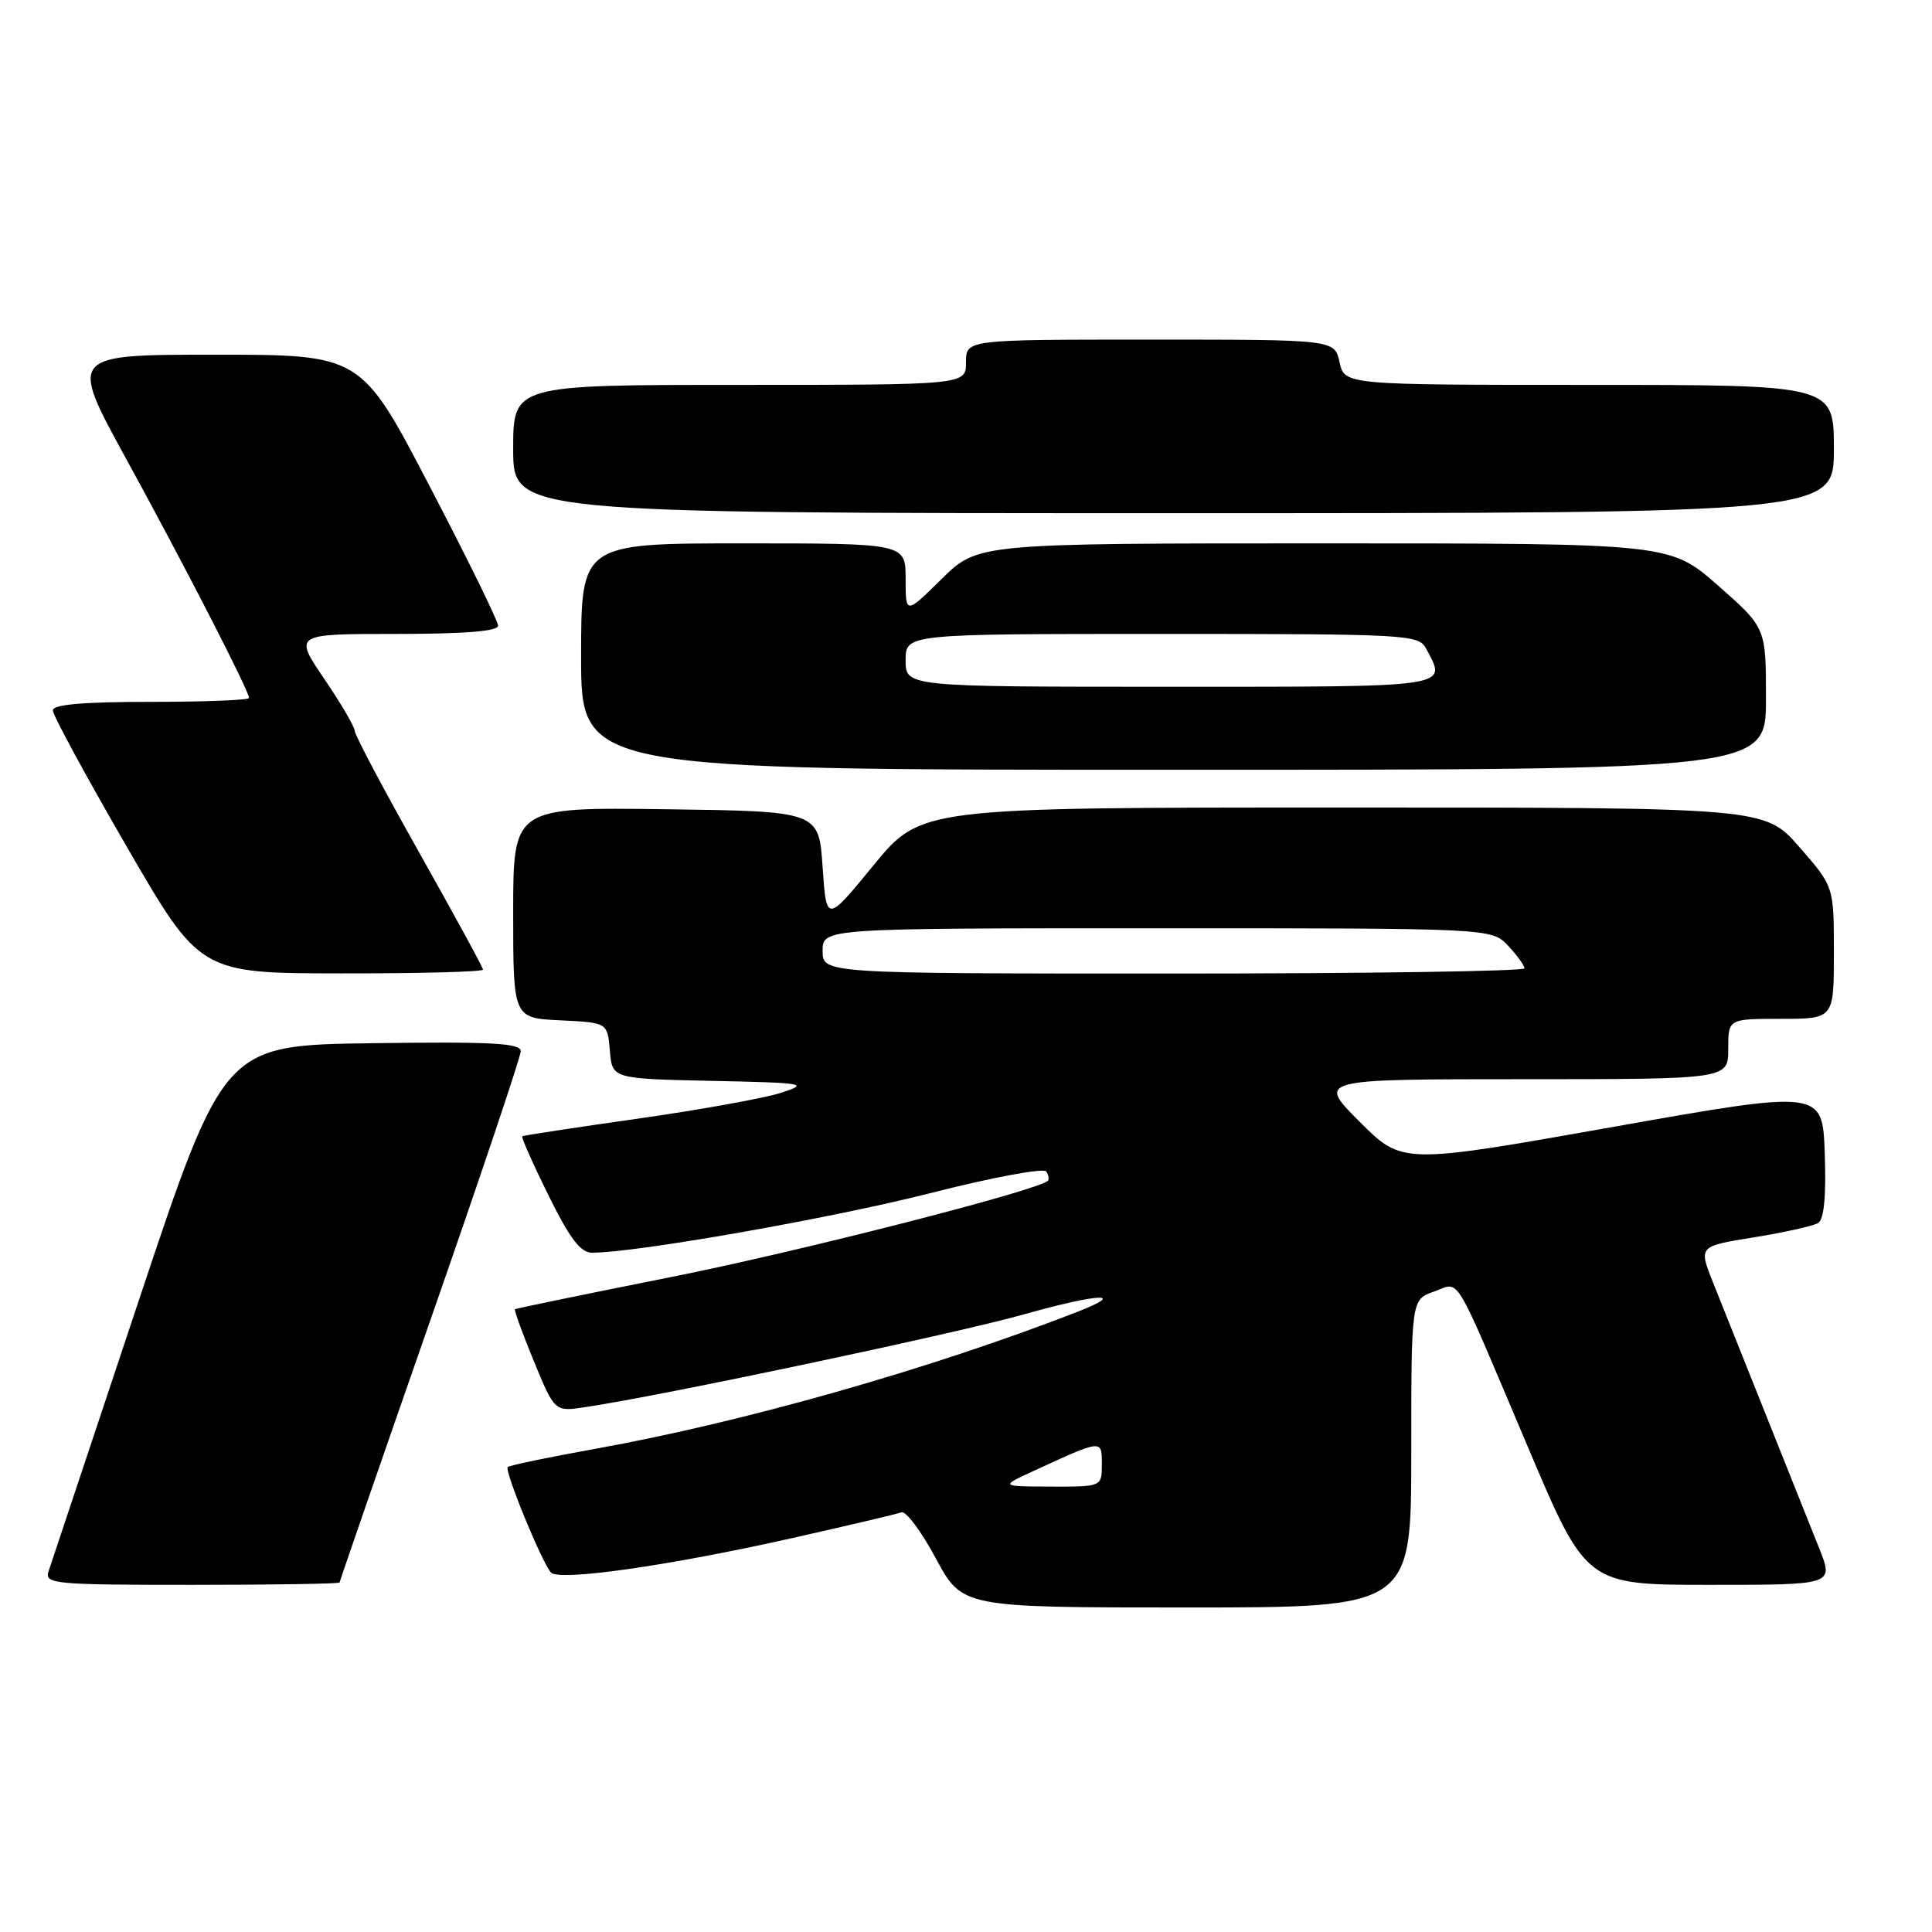 <?xml version="1.0" encoding="UTF-8" standalone="no"?>
<!DOCTYPE svg PUBLIC "-//W3C//DTD SVG 1.1//EN" "http://www.w3.org/Graphics/SVG/1.1/DTD/svg11.dtd" >
<svg xmlns="http://www.w3.org/2000/svg" xmlns:xlink="http://www.w3.org/1999/xlink" version="1.1" viewBox="0 0 256 256">
 <g >
 <path fill="currentColor"
d=" M 187.00 192.60 C 187.00 172.20 187.00 172.20 189.99 171.15 C 193.57 169.90 192.32 167.83 202.46 191.75 C 210.19 210.00 210.19 210.00 226.58 210.00 C 242.97 210.00 242.97 210.00 241.09 205.25 C 240.05 202.64 236.86 194.65 234.00 187.50 C 231.14 180.35 227.96 172.39 226.94 169.82 C 225.08 165.13 225.08 165.13 232.42 163.95 C 236.46 163.30 240.29 162.44 240.92 162.05 C 241.69 161.57 241.99 158.49 241.79 152.87 C 241.50 144.40 241.50 144.40 213.65 149.34 C 185.81 154.28 185.81 154.28 180.16 148.64 C 174.52 143.00 174.52 143.00 201.76 143.00 C 229.00 143.00 229.00 143.00 229.00 139.00 C 229.00 135.00 229.00 135.00 236.00 135.00 C 243.00 135.00 243.00 135.00 243.00 126.23 C 243.00 117.47 243.00 117.47 238.42 112.23 C 233.84 107.00 233.84 107.00 177.94 107.00 C 122.03 107.00 122.03 107.00 115.76 114.64 C 109.50 122.28 109.50 122.28 109.00 114.89 C 108.50 107.50 108.50 107.50 88.25 107.23 C 68.00 106.96 68.00 106.96 68.00 120.93 C 68.00 134.90 68.00 134.90 74.25 135.20 C 80.50 135.50 80.50 135.50 80.81 139.22 C 81.12 142.94 81.12 142.94 94.31 143.22 C 106.71 143.48 107.26 143.58 103.50 144.80 C 101.30 145.51 92.75 147.06 84.50 148.23 C 76.25 149.40 69.37 150.45 69.20 150.56 C 69.04 150.67 70.60 154.19 72.67 158.38 C 75.52 164.14 76.93 166.00 78.47 165.99 C 84.36 165.98 110.15 161.43 123.18 158.12 C 131.39 156.02 138.33 154.73 138.64 155.23 C 138.95 155.73 139.04 156.28 138.85 156.46 C 137.47 157.76 105.83 165.85 89.00 169.20 C 77.72 171.45 68.38 173.37 68.24 173.48 C 68.10 173.59 69.23 176.69 70.74 180.37 C 73.50 187.06 73.50 187.06 77.50 186.46 C 87.84 184.92 126.60 176.72 135.75 174.14 C 145.60 171.37 149.51 171.19 142.75 173.83 C 123.23 181.42 98.53 188.44 78.85 191.98 C 72.70 193.09 67.49 194.17 67.28 194.39 C 66.80 194.86 71.84 207.13 73.01 208.37 C 74.13 209.54 88.61 207.48 104.95 203.81 C 112.34 202.15 118.86 200.61 119.45 200.39 C 120.03 200.17 122.08 202.91 124.00 206.49 C 127.50 213.00 127.50 213.00 157.25 213.00 C 187.00 213.00 187.00 213.00 187.00 192.60 Z  M 45.00 209.69 C 45.00 209.53 50.40 193.91 57.00 175.00 C 63.60 156.09 69.00 140.02 69.00 139.29 C 69.00 138.22 65.15 138.01 49.33 138.23 C 29.67 138.50 29.67 138.50 18.33 172.50 C 12.09 191.20 6.73 207.29 6.42 208.25 C 5.90 209.88 7.25 210.00 25.43 210.00 C 36.19 210.00 45.00 209.86 45.00 209.69 Z  M 64.00 128.48 C 64.00 128.20 60.17 121.18 55.50 112.88 C 50.83 104.59 47.00 97.37 47.00 96.84 C 47.00 96.32 45.18 93.21 42.96 89.95 C 38.93 84.00 38.93 84.00 52.46 84.00 C 61.60 84.00 66.00 83.64 66.00 82.91 C 66.00 82.30 61.92 73.98 56.92 64.41 C 47.85 47.00 47.85 47.00 28.50 47.00 C 9.16 47.00 9.16 47.00 16.69 60.75 C 24.40 74.81 33.00 91.55 33.00 92.48 C 33.00 92.77 27.15 93.00 20.00 93.00 C 10.98 93.00 7.00 93.35 7.00 94.13 C 7.00 94.76 11.39 102.85 16.75 112.11 C 26.50 128.96 26.50 128.96 45.25 128.98 C 55.56 128.99 64.00 128.77 64.00 128.48 Z  M 234.00 92.58 C 234.00 83.17 234.00 83.17 227.64 77.58 C 221.28 72.00 221.28 72.00 175.42 72.00 C 129.57 72.00 129.57 72.00 124.78 76.71 C 120.00 81.42 120.00 81.42 120.00 76.71 C 120.00 72.00 120.00 72.00 98.50 72.00 C 77.00 72.00 77.00 72.00 77.00 87.00 C 77.00 102.00 77.00 102.00 155.50 102.00 C 234.00 102.00 234.00 102.00 234.00 92.58 Z  M 243.00 59.50 C 243.00 51.00 243.00 51.00 210.58 51.00 C 178.16 51.00 178.16 51.00 177.50 48.00 C 176.84 45.00 176.84 45.00 152.42 45.00 C 128.00 45.00 128.00 45.00 128.00 48.00 C 128.00 51.00 128.00 51.00 98.00 51.00 C 68.00 51.00 68.00 51.00 68.00 59.50 C 68.00 68.00 68.00 68.00 155.50 68.00 C 243.00 68.00 243.00 68.00 243.00 59.50 Z  M 137.00 194.89 C 146.10 190.70 146.00 190.71 146.00 194.02 C 146.00 197.00 146.00 197.00 139.25 196.98 C 132.50 196.96 132.50 196.96 137.00 194.89 Z  M 109.00 126.00 C 109.00 123.00 109.00 123.00 153.33 123.00 C 197.65 123.00 197.65 123.00 199.83 125.31 C 201.02 126.59 202.00 127.94 202.00 128.31 C 202.00 128.69 181.07 129.00 155.50 129.00 C 109.00 129.00 109.00 129.00 109.00 126.00 Z  M 120.00 87.50 C 120.00 84.00 120.00 84.00 153.96 84.00 C 186.52 84.00 187.97 84.08 188.96 85.93 C 191.76 91.15 192.77 91.00 155.00 91.00 C 120.00 91.00 120.00 91.00 120.00 87.50 Z "/>
</g>
</svg>